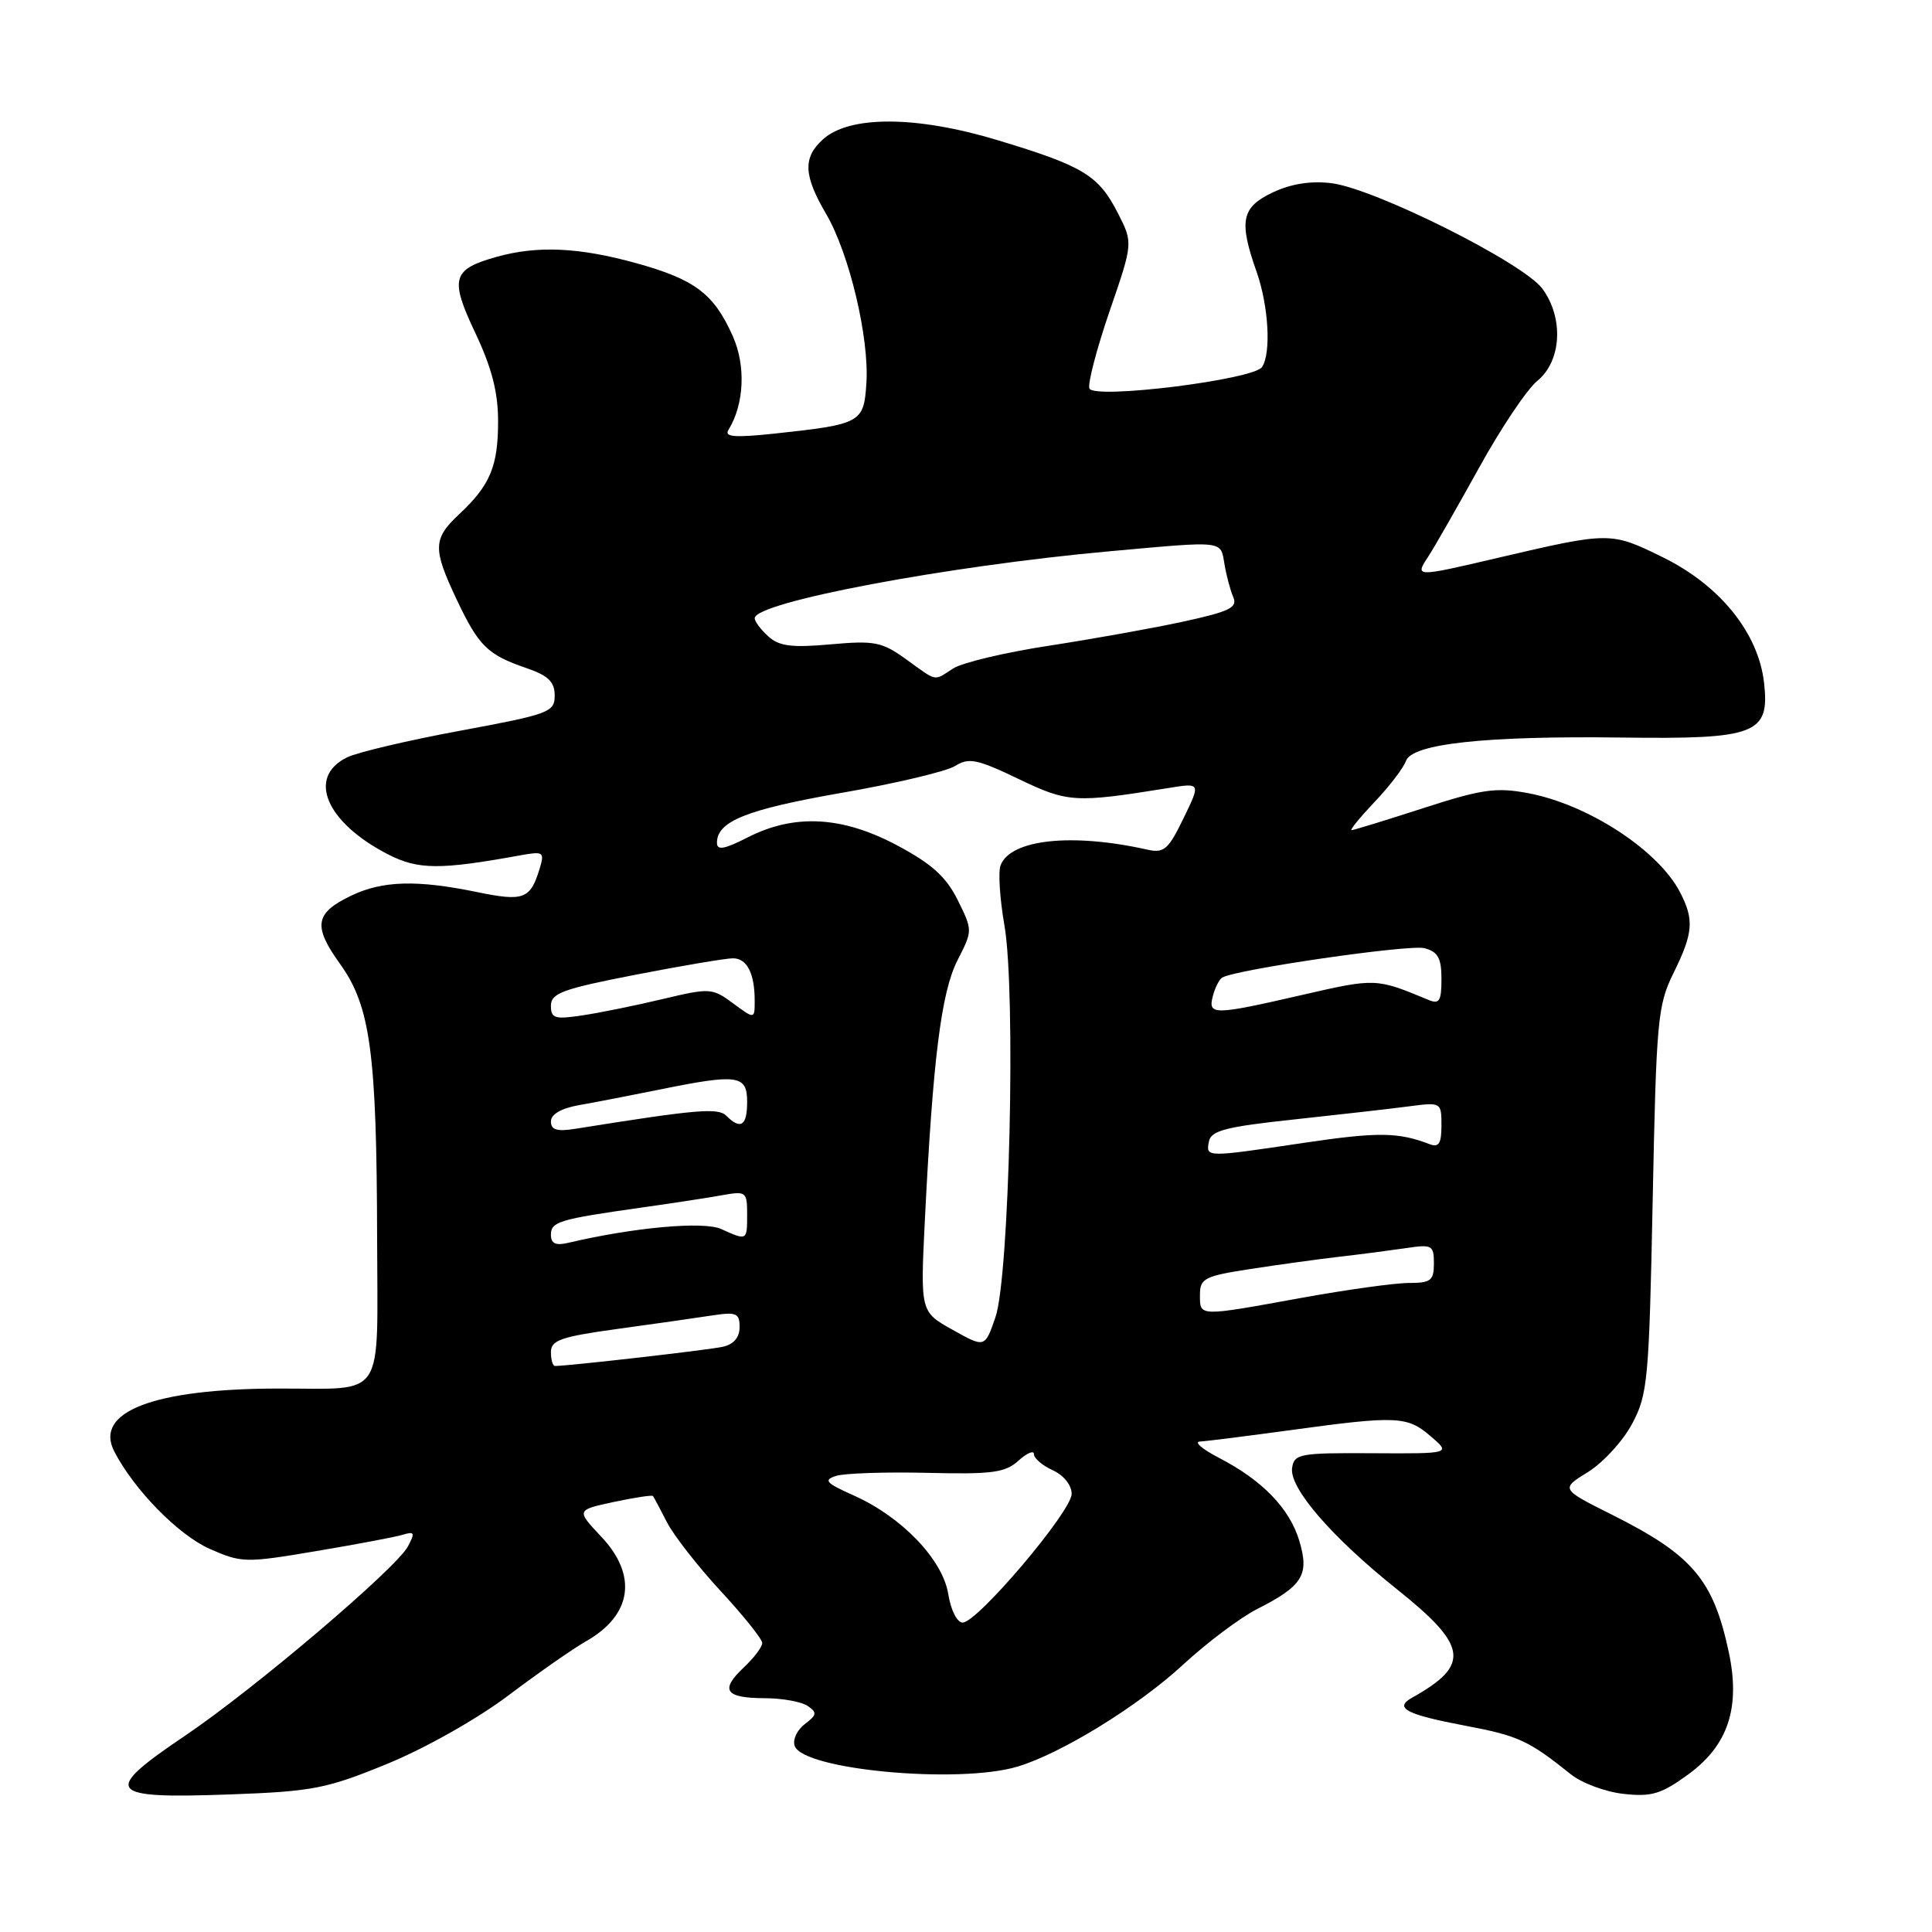 <?xml version="1.0" encoding="UTF-8" standalone="no"?>
<!DOCTYPE svg PUBLIC "-//W3C//DTD SVG 1.1//EN" "http://www.w3.org/Graphics/SVG/1.1/DTD/svg11.dtd" >
<svg xmlns="http://www.w3.org/2000/svg" xmlns:xlink="http://www.w3.org/1999/xlink" version="1.1" viewBox="0 0 256 256">
 <g >
 <path fill="currentColor"
d=" M 51.33 233.71 C 56.35 231.65 63.24 227.76 67.33 224.68 C 71.27 221.71 75.92 218.46 77.66 217.47 C 83.75 214.01 84.51 208.75 79.67 203.62 C 76.35 200.09 76.35 200.09 81.32 199.02 C 84.05 198.44 86.39 198.08 86.52 198.23 C 86.64 198.38 87.47 199.93 88.36 201.68 C 89.25 203.43 92.46 207.54 95.49 210.82 C 98.52 214.09 101.00 217.19 101.00 217.71 C 101.00 218.23 99.89 219.70 98.53 220.97 C 95.37 223.95 96.09 225.00 101.31 225.02 C 103.61 225.02 106.17 225.48 107.00 226.03 C 108.30 226.91 108.25 227.23 106.62 228.47 C 105.59 229.26 105.00 230.56 105.31 231.37 C 106.52 234.52 127.01 236.41 134.81 234.09 C 140.58 232.37 150.78 226.10 156.74 220.60 C 159.91 217.67 164.33 214.35 166.57 213.21 C 172.62 210.14 173.52 208.69 172.17 204.18 C 170.88 199.87 167.27 196.14 161.50 193.16 C 159.30 192.02 158.18 191.05 159.00 191.01 C 159.82 190.97 165.22 190.29 171.00 189.50 C 185.10 187.57 186.46 187.63 189.57 190.31 C 192.26 192.62 192.26 192.62 181.88 192.56 C 172.20 192.50 171.48 192.64 171.21 194.52 C 170.83 197.17 176.46 203.68 185.06 210.55 C 194.53 218.10 194.88 220.61 187.10 224.96 C 184.67 226.32 186.31 227.18 194.18 228.67 C 201.18 229.99 202.55 230.62 208.14 235.10 C 209.59 236.27 212.74 237.44 215.14 237.70 C 218.85 238.11 220.13 237.72 223.70 235.12 C 229.00 231.26 230.65 226.25 229.06 218.86 C 227.01 209.30 224.25 206.05 213.64 200.73 C 206.78 197.30 206.78 197.30 210.42 195.05 C 212.42 193.81 215.06 190.93 216.27 188.65 C 218.34 184.77 218.51 182.85 218.99 159.00 C 219.47 135.14 219.64 133.21 221.75 128.93 C 224.37 123.61 224.51 121.88 222.60 118.20 C 219.70 112.63 210.39 106.57 202.44 105.09 C 198.23 104.30 196.31 104.58 188.57 107.09 C 183.62 108.69 179.36 110.00 179.09 110.00 C 178.82 110.00 180.20 108.31 182.15 106.25 C 184.11 104.19 185.97 101.75 186.29 100.84 C 187.09 98.54 196.82 97.49 214.99 97.73 C 232.69 97.96 234.51 97.26 233.75 90.50 C 233.01 83.89 227.93 77.58 220.35 73.85 C 213.43 70.45 213.32 70.45 198.55 73.90 C 187.46 76.50 187.44 76.50 189.27 73.72 C 190.09 72.46 193.11 67.17 195.99 61.97 C 198.86 56.76 202.33 51.59 203.70 50.47 C 206.92 47.84 207.23 42.14 204.37 38.25 C 201.84 34.82 182.10 24.95 176.39 24.27 C 173.68 23.94 171.05 24.36 168.64 25.50 C 164.49 27.47 164.13 29.27 166.50 36.00 C 168.09 40.51 168.46 46.75 167.23 48.63 C 166.14 50.31 144.92 52.95 144.35 51.47 C 144.11 50.84 145.31 46.24 147.02 41.25 C 150.14 32.19 150.14 32.19 148.13 28.25 C 145.56 23.22 143.57 22.01 132.21 18.58 C 121.43 15.32 112.56 15.28 109.04 18.47 C 106.37 20.88 106.47 23.23 109.46 28.34 C 112.54 33.59 115.20 44.78 114.80 50.80 C 114.46 56.03 114.10 56.22 102.57 57.46 C 97.36 58.01 95.94 57.90 96.52 56.97 C 98.62 53.57 98.85 48.46 97.09 44.52 C 94.58 38.91 92.09 37.03 84.30 34.87 C 76.74 32.78 71.26 32.52 65.86 34.02 C 59.90 35.68 59.56 36.88 62.98 44.12 C 65.16 48.72 66.00 51.98 66.00 55.82 C 66.00 61.79 64.95 64.30 60.83 68.15 C 57.36 71.40 57.32 72.69 60.52 79.46 C 63.44 85.62 64.59 86.75 69.74 88.52 C 72.65 89.52 73.50 90.34 73.50 92.16 C 73.50 94.37 72.78 94.63 61.00 96.82 C 54.12 98.09 47.38 99.68 46.00 100.35 C 40.63 102.96 43.18 108.98 51.44 113.22 C 55.41 115.25 58.30 115.27 68.86 113.35 C 72.03 112.78 72.18 112.87 71.50 115.12 C 70.27 119.15 69.39 119.48 63.19 118.20 C 55.27 116.57 50.71 116.69 46.58 118.66 C 41.71 120.98 41.43 122.68 45.07 127.74 C 49.09 133.35 49.92 139.53 49.97 164.13 C 50.01 185.83 51.24 183.96 36.89 183.99 C 20.37 184.01 12.41 187.07 15.15 192.34 C 17.77 197.41 23.64 203.39 27.76 205.22 C 32.01 207.10 32.51 207.11 41.83 205.54 C 47.15 204.65 52.33 203.67 53.34 203.37 C 54.93 202.88 55.02 203.09 54.05 204.91 C 52.49 207.83 33.69 223.80 24.58 229.95 C 13.40 237.49 14.06 238.37 30.50 237.77 C 41.46 237.37 43.26 237.02 51.33 233.71 Z  M 125.65 211.23 C 124.92 206.66 119.50 201.00 113.13 198.16 C 109.41 196.50 109.06 196.12 110.80 195.56 C 111.92 195.21 117.35 195.03 122.87 195.16 C 131.45 195.37 133.19 195.14 134.95 193.55 C 136.08 192.53 137.00 192.14 137.00 192.68 C 137.00 193.23 138.12 194.19 139.50 194.82 C 140.95 195.48 142.00 196.79 142.00 197.95 C 142.00 200.25 129.51 215.00 127.56 215.00 C 126.82 215.00 125.99 213.35 125.65 211.23 Z  M 73.00 179.15 C 73.00 177.59 74.34 177.12 81.75 176.10 C 86.56 175.44 92.19 174.64 94.25 174.32 C 97.58 173.81 98.00 173.98 98.00 175.85 C 98.00 177.23 97.21 178.14 95.75 178.46 C 93.88 178.88 75.30 181.00 73.54 181.00 C 73.24 181.00 73.00 180.17 73.00 179.15 Z  M 126.23 176.21 C 121.95 173.82 121.95 173.82 122.55 161.66 C 123.61 140.37 124.72 131.47 126.87 127.25 C 128.89 123.29 128.89 123.29 126.90 119.26 C 125.37 116.18 123.48 114.47 118.88 112.02 C 111.61 108.14 105.26 107.80 99.07 110.96 C 95.98 112.54 95.00 112.71 95.00 111.68 C 95.00 108.82 98.91 107.26 111.50 105.06 C 118.65 103.82 125.43 102.21 126.57 101.49 C 128.38 100.36 129.47 100.58 134.95 103.21 C 141.51 106.36 142.42 106.41 154.80 104.42 C 159.11 103.72 159.11 103.72 156.82 108.43 C 154.81 112.58 154.23 113.08 152.02 112.58 C 142.05 110.34 133.90 111.21 132.58 114.66 C 132.25 115.52 132.48 119.09 133.09 122.60 C 134.63 131.44 133.76 169.13 131.90 174.55 C 130.50 178.60 130.50 178.60 126.23 176.21 Z  M 159.00 171.59 C 159.00 169.38 159.57 169.09 165.75 168.14 C 169.46 167.57 174.75 166.84 177.50 166.52 C 180.25 166.21 184.19 165.69 186.25 165.39 C 189.76 164.86 190.00 164.99 190.00 167.41 C 190.00 169.68 189.59 170.00 186.67 170.00 C 184.84 170.00 178.43 170.89 172.42 171.98 C 158.73 174.47 159.00 174.48 159.00 171.59 Z  M 73.00 163.63 C 73.00 161.88 74.04 161.56 85.00 160.01 C 89.12 159.43 93.96 158.69 95.75 158.36 C 98.85 157.81 99.00 157.92 99.00 160.89 C 99.00 164.41 99.00 164.41 95.58 162.86 C 93.25 161.79 84.01 162.63 75.25 164.69 C 73.64 165.07 73.00 164.77 73.00 163.63 Z  M 160.19 151.25 C 160.47 149.81 162.42 149.30 171.51 148.33 C 177.56 147.68 184.41 146.90 186.75 146.59 C 190.95 146.04 191.00 146.07 191.00 149.13 C 191.00 151.54 190.65 152.08 189.41 151.60 C 185.25 150.01 182.59 149.98 172.79 151.43 C 159.71 153.38 159.78 153.38 160.19 151.25 Z  M 73.00 148.59 C 73.00 147.64 74.38 146.85 76.75 146.43 C 78.81 146.07 83.57 145.15 87.32 144.39 C 97.76 142.26 99.00 142.43 99.00 146.00 C 99.00 149.17 98.15 149.75 96.25 147.85 C 95.15 146.75 92.32 147.00 76.25 149.57 C 73.80 149.96 73.00 149.72 73.00 148.59 Z  M 73.00 133.26 C 73.00 131.60 74.58 131.03 84.25 129.15 C 90.44 127.95 96.24 126.97 97.14 126.98 C 98.99 127.00 100.00 128.99 100.00 132.61 C 100.00 135.06 100.00 135.06 97.14 132.95 C 94.38 130.91 94.07 130.89 87.89 132.36 C 84.38 133.20 79.59 134.18 77.25 134.53 C 73.50 135.10 73.00 134.95 73.00 133.26 Z  M 160.71 131.98 C 161.00 130.88 161.55 129.78 161.94 129.54 C 163.67 128.47 186.74 125.11 188.75 125.64 C 190.54 126.11 191.00 126.95 191.00 129.72 C 191.00 132.66 190.72 133.10 189.25 132.48 C 182.36 129.61 182.26 129.60 172.65 131.81 C 160.77 134.54 160.04 134.55 160.71 131.98 Z  M 120.00 87.31 C 116.85 85.05 115.85 84.86 110.06 85.38 C 104.92 85.84 103.25 85.63 101.81 84.33 C 100.81 83.43 100.00 82.34 100.00 81.92 C 100.00 79.80 125.51 74.99 147.00 73.05 C 162.39 71.66 161.70 71.58 162.25 74.75 C 162.50 76.26 163.03 78.24 163.42 79.14 C 164.01 80.50 162.90 81.04 156.81 82.36 C 152.79 83.24 144.78 84.67 139.00 85.56 C 133.22 86.44 127.50 87.80 126.29 88.58 C 123.65 90.27 124.29 90.40 120.00 87.31 Z "/>
</g>
</svg>